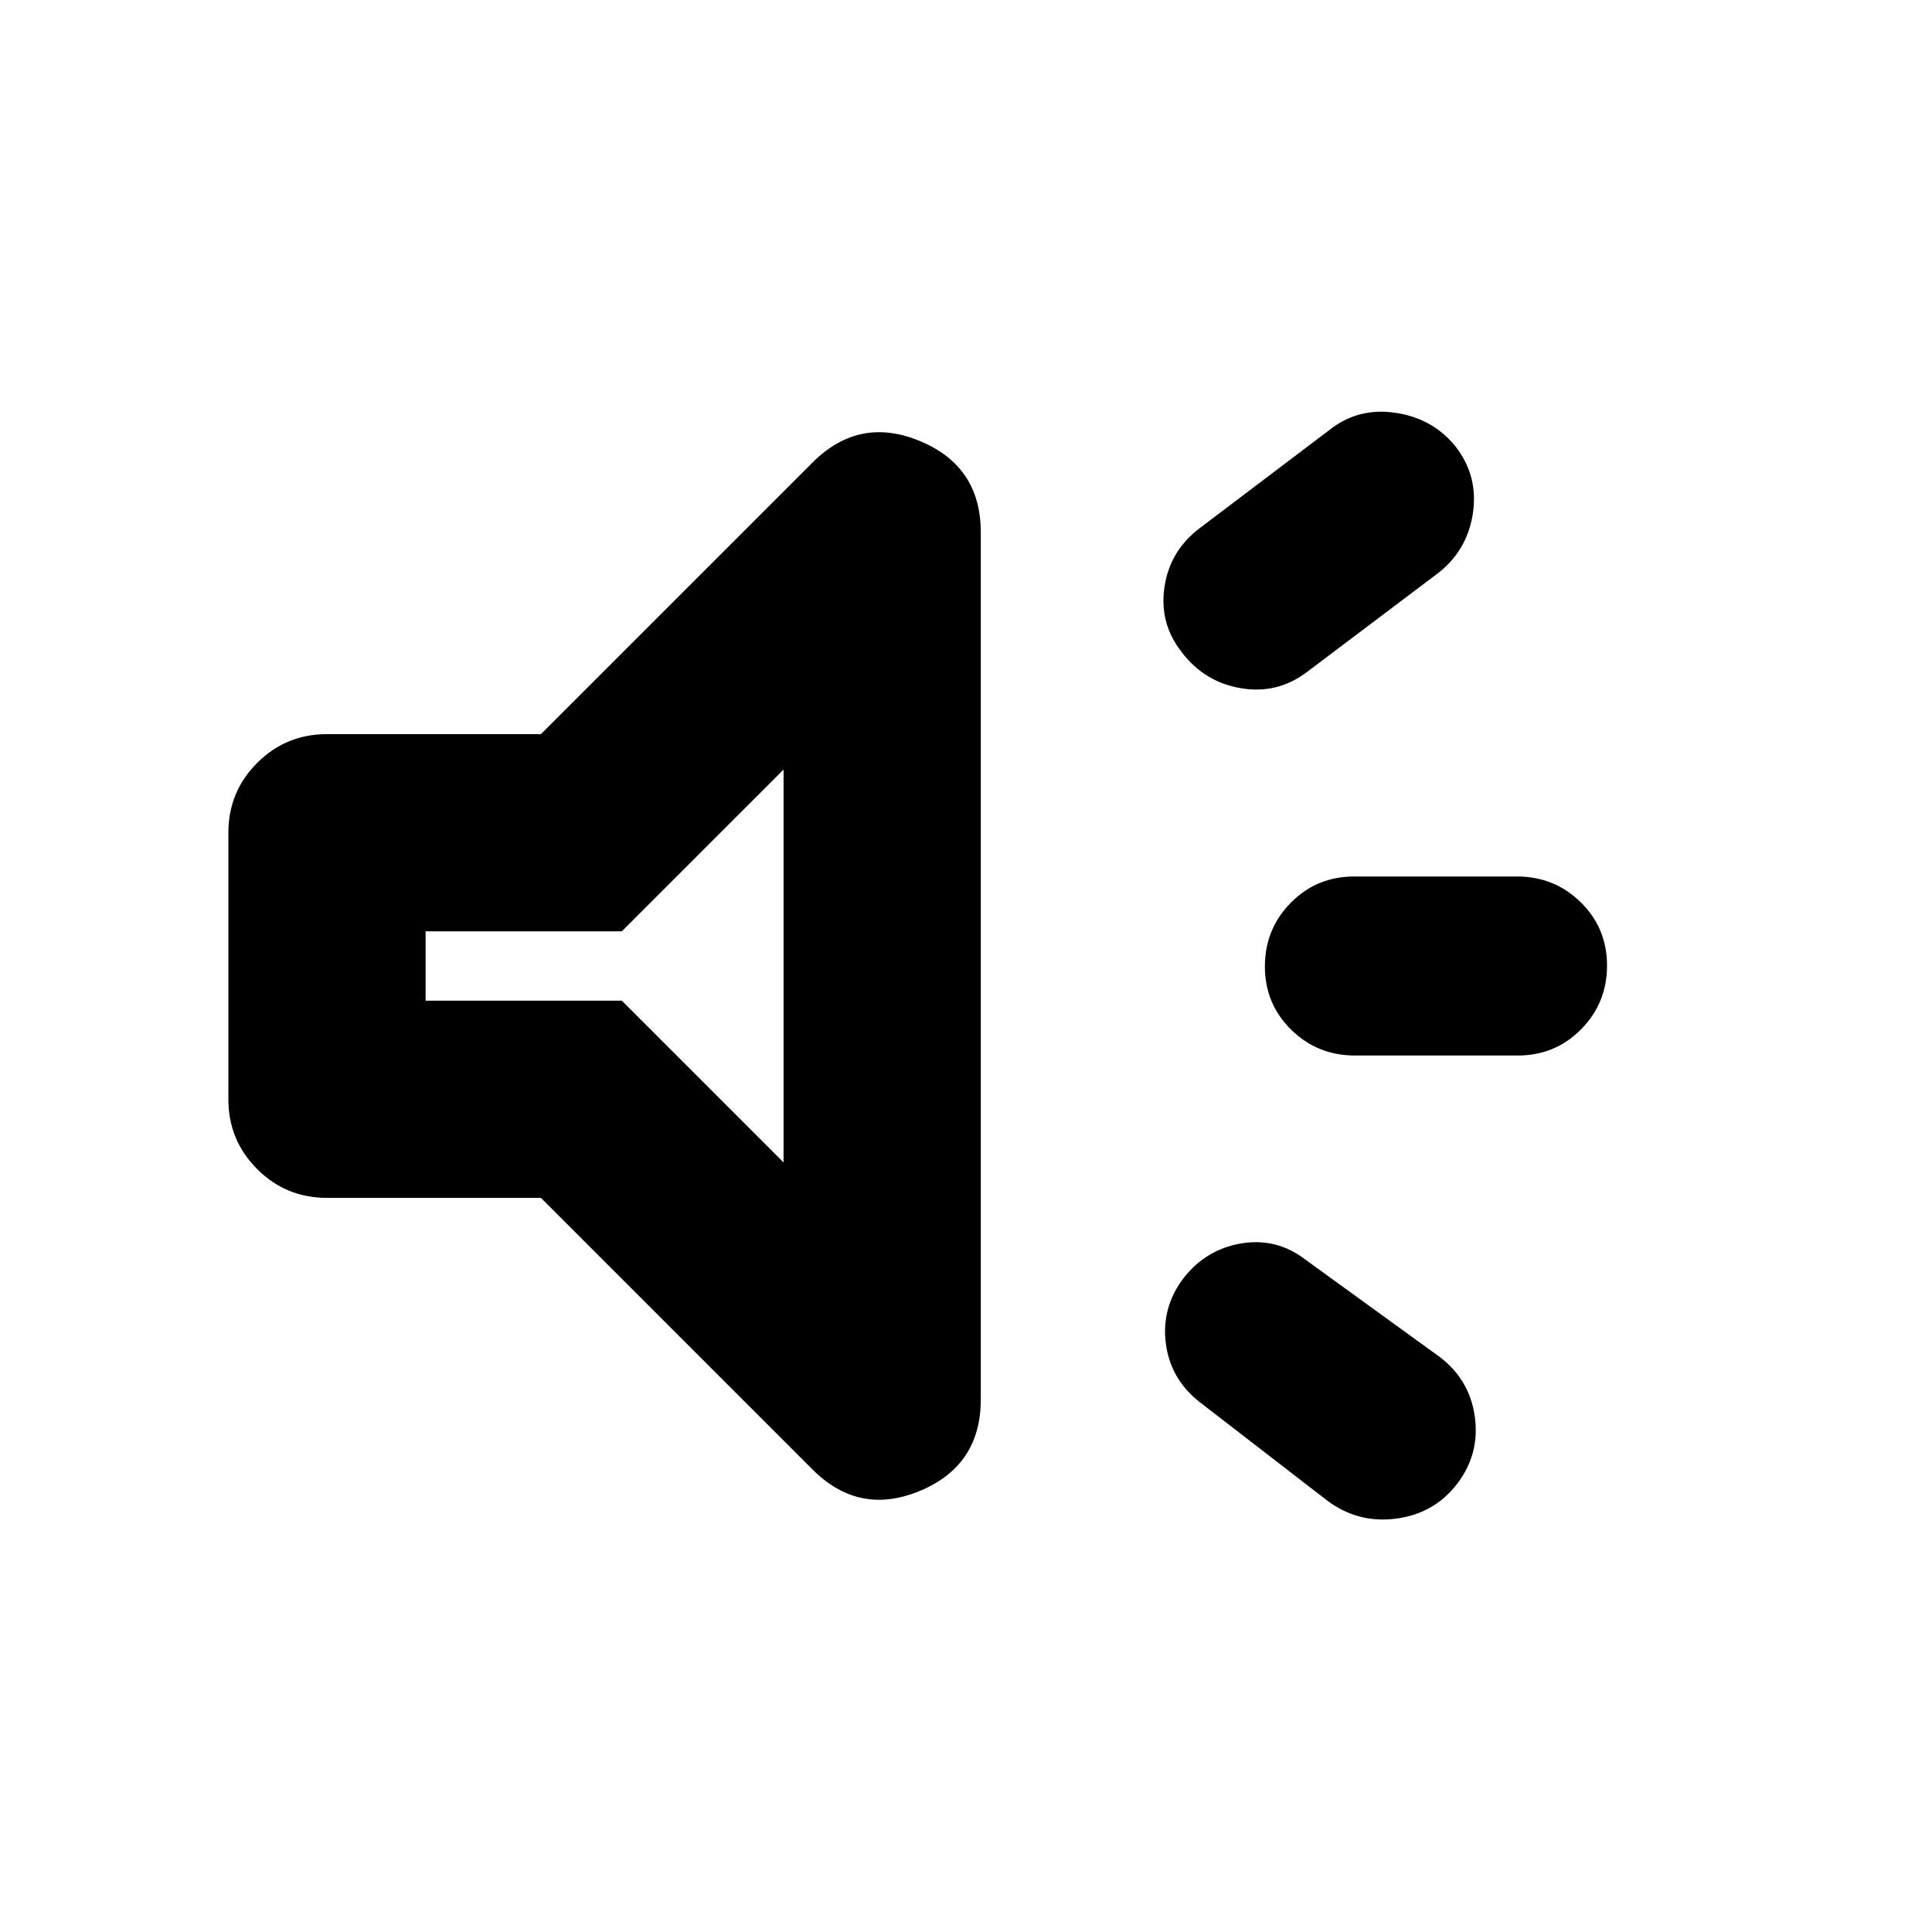 <svg xmlns="http://www.w3.org/2000/svg" height="20" viewBox="0 -960 960 960" width="20"><path d="M754.132-435.521h-80.869q-18.654 0-31.697-12.833-13.044-12.833-13.044-31.435 0-18.602 12.868-31.646 12.869-13.044 31.523-13.044h80.869q18.654 0 31.698 12.833 13.043 12.833 13.043 31.435 0 18.602-12.868 31.646-12.869 13.044-31.523 13.044ZM588.218-325.087q11.261-14.261 28.848-17.109 17.587-2.848 32.022 8.413l66.348 48.087q14.826 11.261 17.392 29.653 2.565 18.391-8.696 33.217-11.261 14.827-30.218 17.392-18.957 2.565-34.261-8.813l-63.261-48.852q-14.74-11.379-17.087-29.271-2.348-17.891 8.913-32.717Zm125.175-349.247-63.827 48.146q-14.739 11.232-32.913 8.167-18.174-3.066-29.435-17.892-11.261-14.261-8.609-32.335 2.653-18.074 17.548-29.335l64.539-48.852q14.261-11.261 32.935-8.414 18.675 2.848 29.936 17.109 11.261 14.827 8.195 33.501-3.065 18.674-18.369 29.905ZM268.782-364.782H162.477q-20.387 0-34.694-14.306-14.306-14.307-14.306-34.694v-132.436q0-20.387 14.306-34.694 14.307-14.306 34.694-14.306h106.305l134.956-134.957q23.218-23.218 53.414-10.657t30.196 45.345v430.878q0 32.784-30.196 45.393-30.196 12.609-53.414-10.609L268.782-364.782Zm120.565-212.826-80.391 80.391h-97.478v34.434h97.478l80.391 80.391v-195.216ZM299.13-480Z"/></svg>